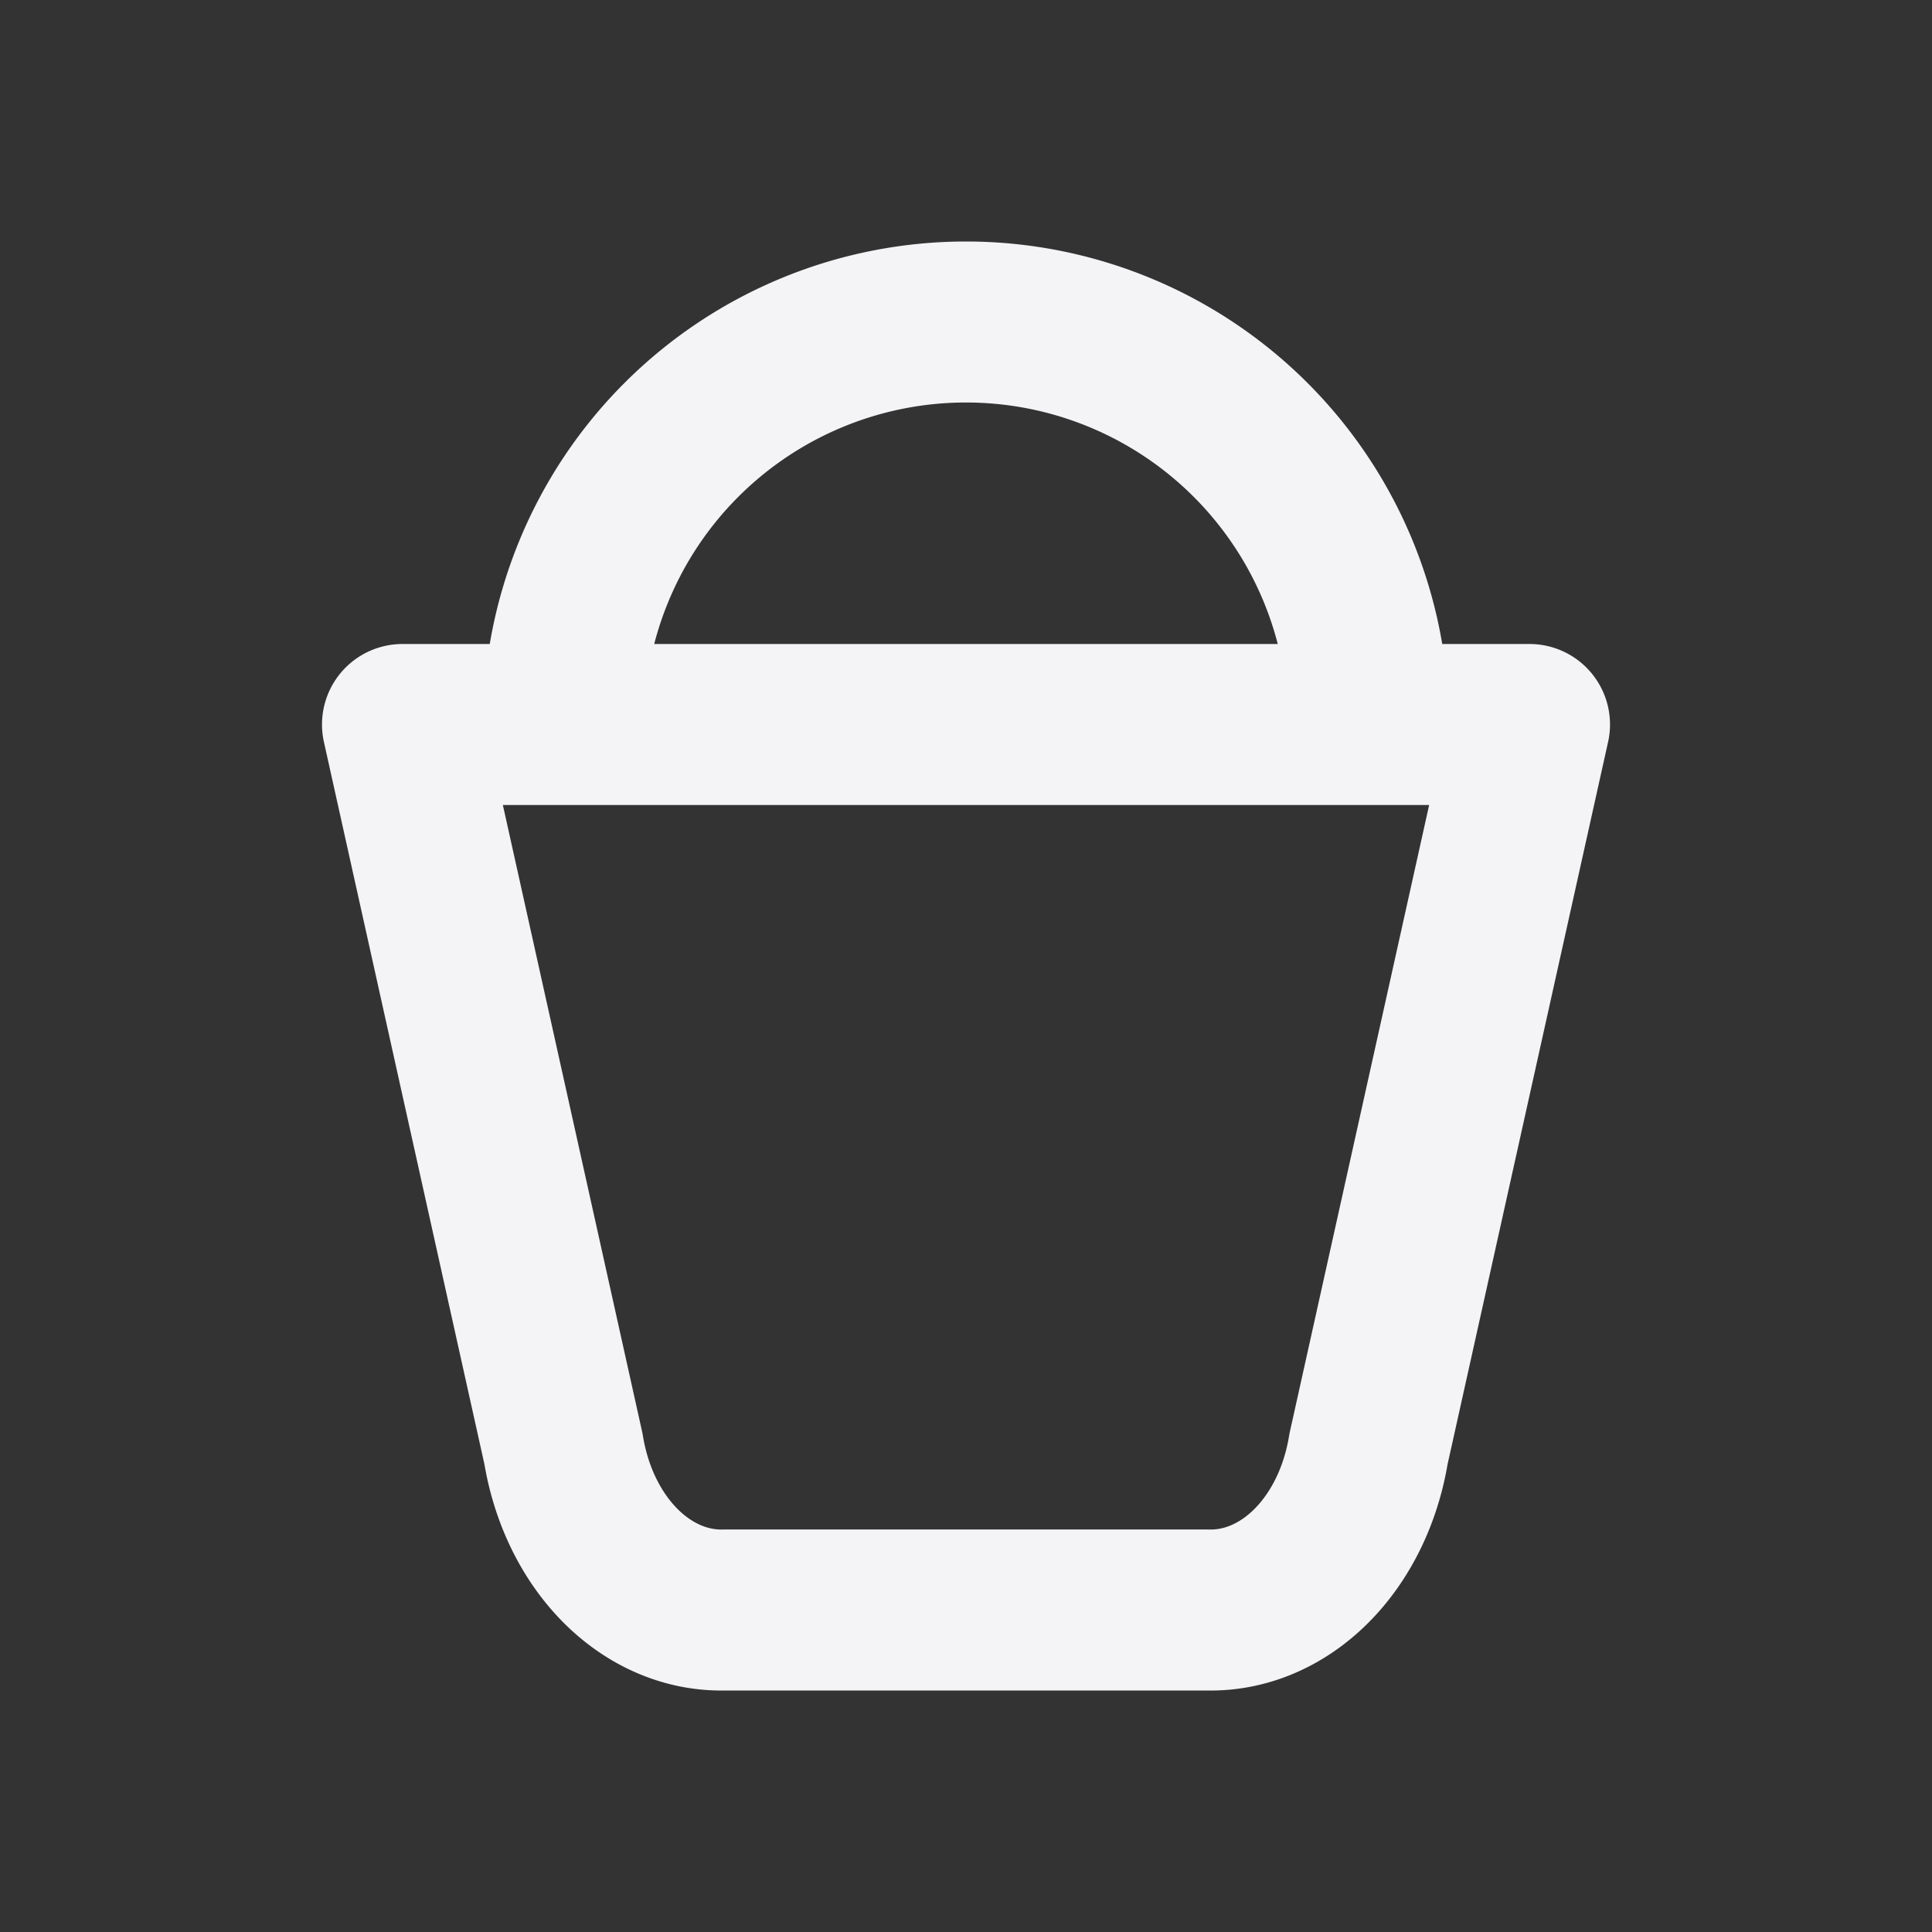 <svg fill="none" height="24" stroke="#f4f4f7" stroke-linecap="round" stroke-linejoin="round" stroke-width="2" width="24" xmlns="http://www.w3.org/2000/svg"><rect width="100%" height="100%" fill="#333333" stroke="none"/><path d="m0 0h24v24h-24z" stroke="none"/><path d="m19 9-2 9a2 2.5 0 0 1 -2 2h-6a2 2.5 0 0 1 -2-2l-2-9zm-12 0a5 5 0 0 1 10 0"/></svg>